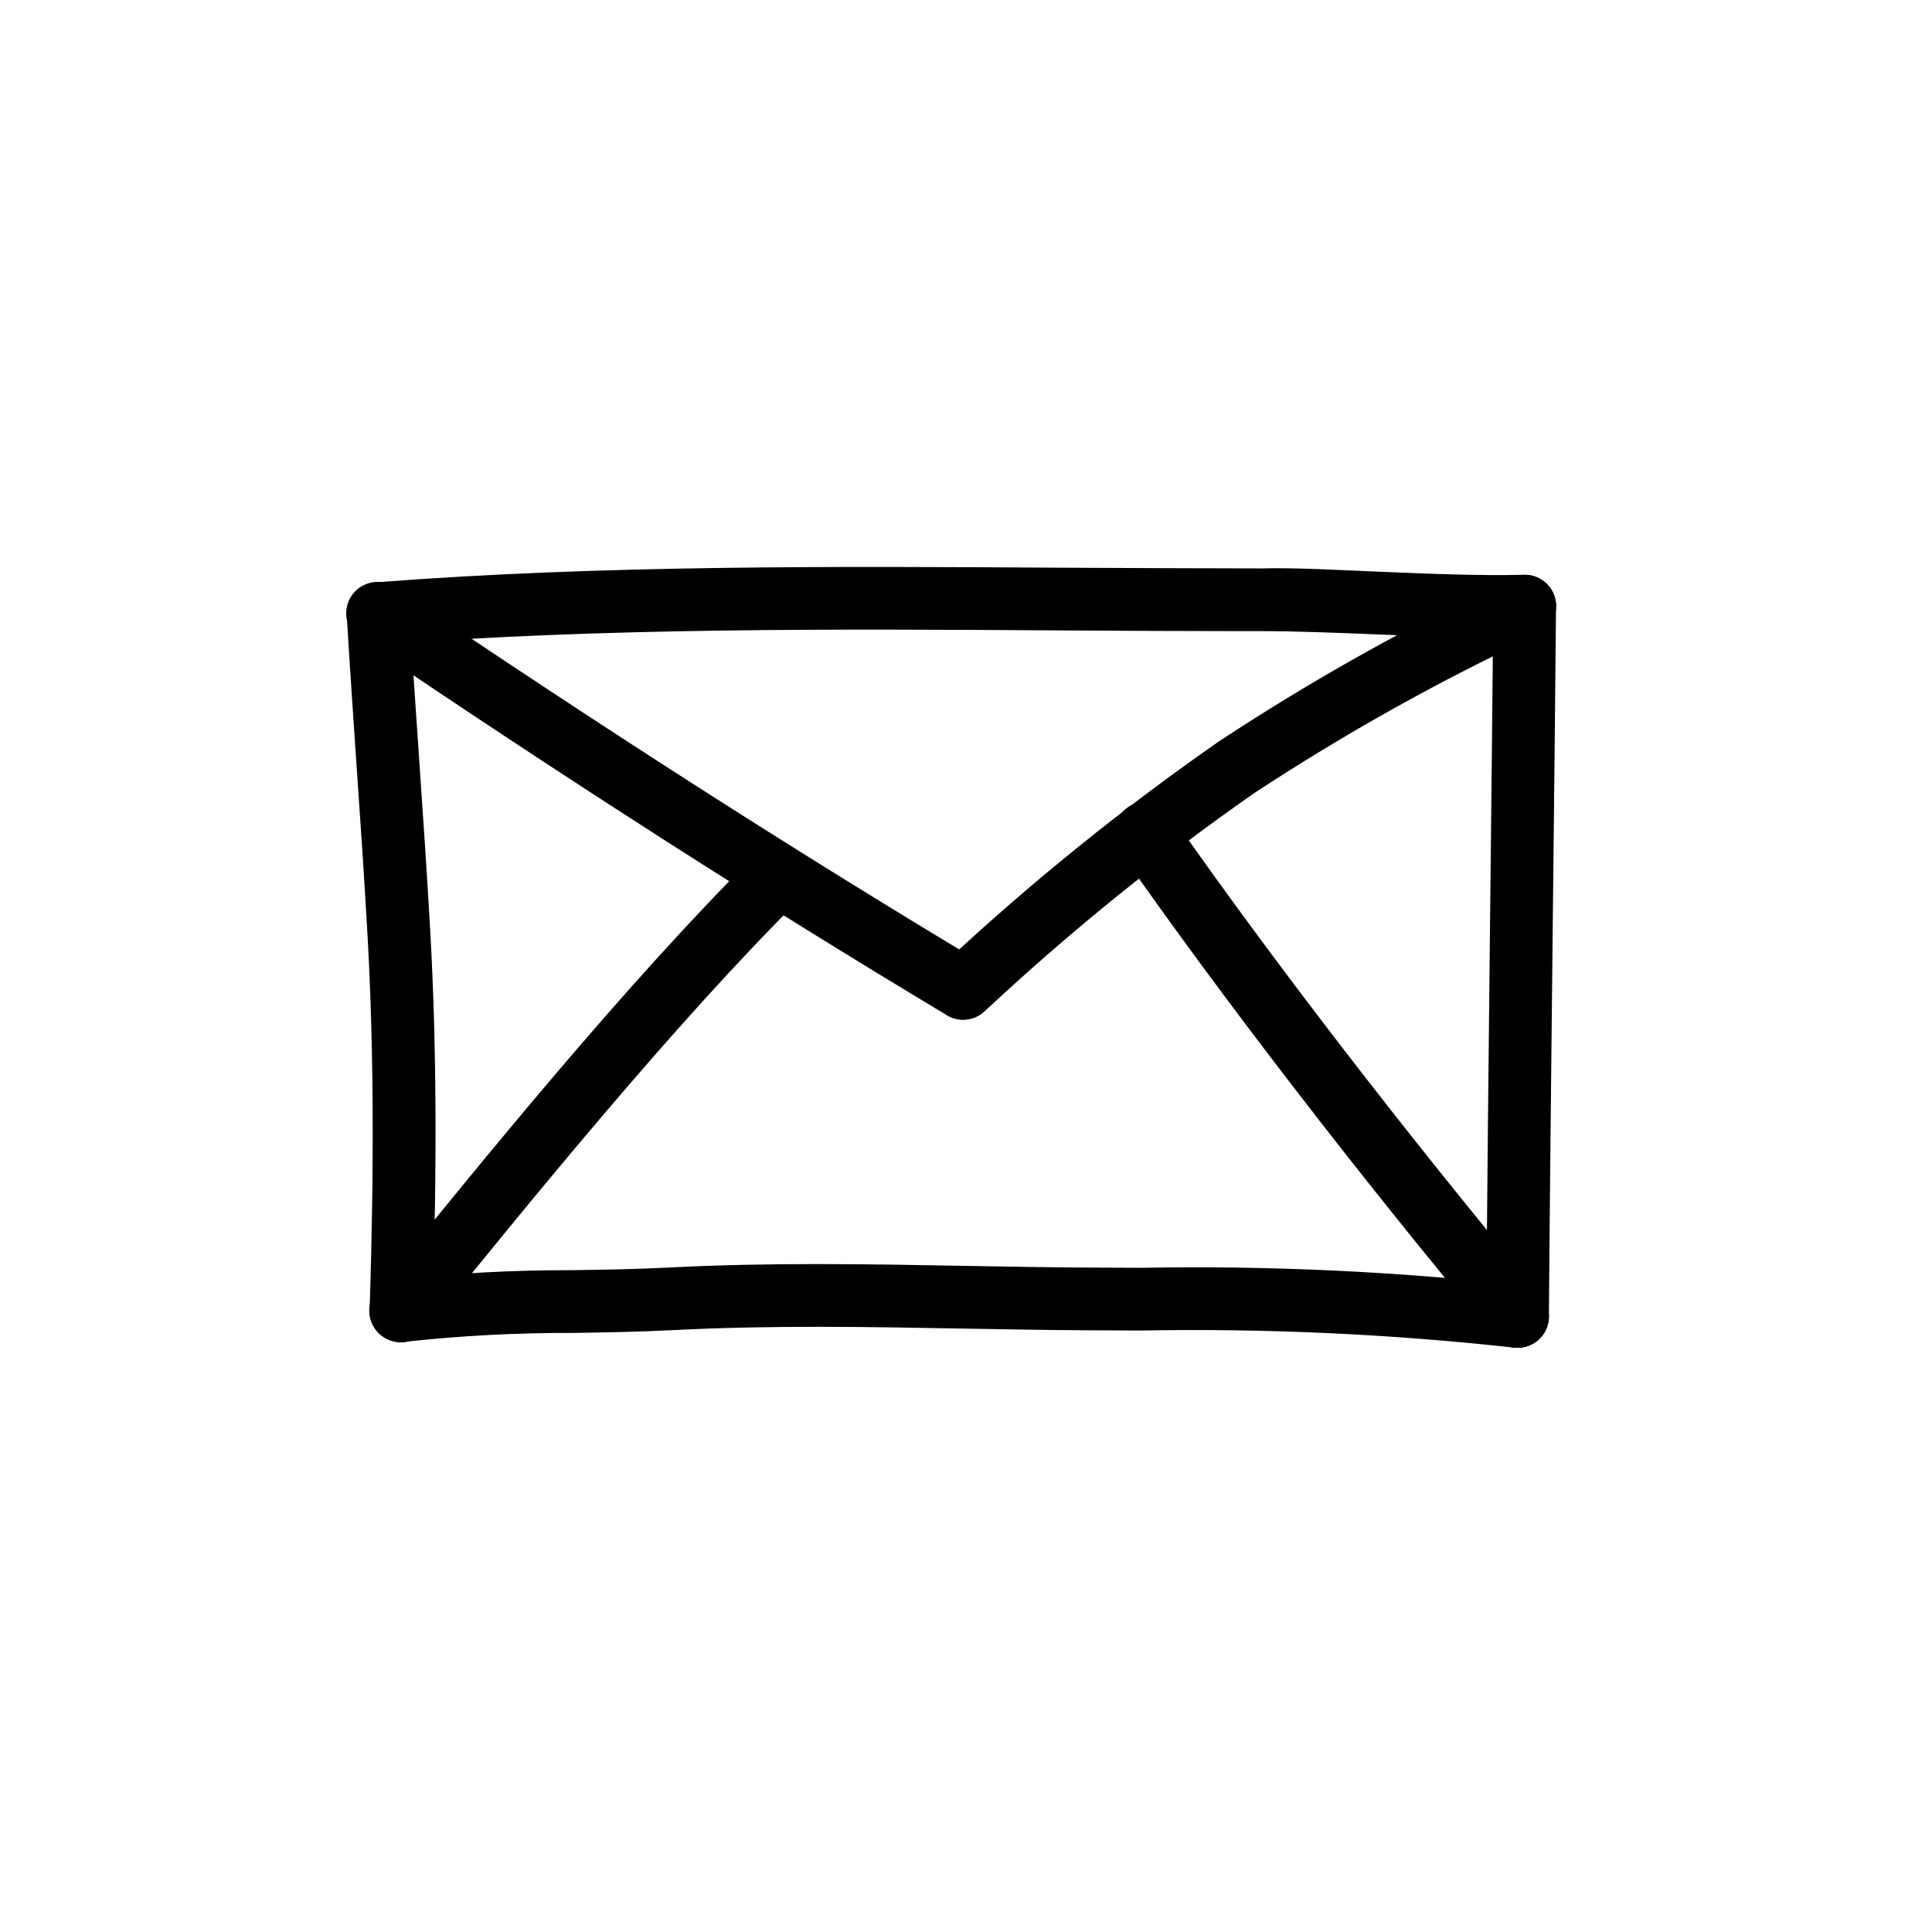 <svg width="43" height="43" viewBox="0 0 43 43" fill="none" xmlns="http://www.w3.org/2000/svg">
<path d="M8.417 14.354C8.237 14.354 8.064 14.283 7.935 14.158C7.805 14.033 7.729 13.863 7.722 13.683C7.715 13.503 7.778 13.328 7.898 13.193C8.017 13.059 8.184 12.975 8.363 12.961C13.362 12.573 18.567 12.605 23.6 12.635C25.096 12.643 26.583 12.649 28.06 12.651C28.863 12.631 29.788 12.688 30.687 12.724C31.807 12.771 32.964 12.817 33.919 12.793C34.01 12.79 34.102 12.806 34.187 12.839C34.273 12.872 34.351 12.922 34.417 12.985C34.484 13.048 34.537 13.124 34.574 13.208C34.611 13.292 34.632 13.382 34.634 13.474C34.636 13.565 34.62 13.657 34.587 13.742C34.554 13.828 34.505 13.906 34.441 13.972C34.378 14.039 34.302 14.092 34.218 14.129C34.135 14.166 34.044 14.187 33.953 14.189C32.952 14.21 31.773 14.165 30.631 14.119C29.715 14.082 28.849 14.047 28.087 14.047H27.686C26.332 14.047 24.965 14.039 23.59 14.031C18.586 13.999 13.41 13.968 8.471 14.35C8.453 14.353 8.435 14.354 8.417 14.354Z" fill="black"/>
<path d="M33.775 29.997H33.769C33.584 29.996 33.407 29.921 33.278 29.789C33.148 29.657 33.075 29.479 33.077 29.294C33.1 26.51 33.131 23.539 33.163 20.587C33.19 18.17 33.215 15.765 33.236 13.486C33.238 13.302 33.312 13.126 33.443 12.997C33.573 12.867 33.75 12.794 33.934 12.794H33.94C34.032 12.795 34.123 12.814 34.207 12.85C34.291 12.886 34.368 12.938 34.432 13.003C34.496 13.069 34.547 13.146 34.581 13.231C34.616 13.316 34.633 13.407 34.632 13.499C34.612 15.78 34.586 18.184 34.559 20.602C34.528 23.553 34.495 26.523 34.473 29.305C34.472 29.489 34.397 29.665 34.267 29.795C34.136 29.925 33.959 29.997 33.775 29.997Z" fill="black"/>
<path d="M33.776 29.997C33.745 29.997 33.714 29.996 33.683 29.992C30.933 29.69 28.167 29.563 25.401 29.613L24.208 29.608C23.277 29.603 22.361 29.586 21.45 29.57C19.242 29.53 17.157 29.493 14.961 29.605C14.206 29.644 13.464 29.655 12.747 29.667C11.499 29.662 10.252 29.728 9.012 29.864C8.921 29.877 8.828 29.872 8.739 29.848C8.649 29.824 8.565 29.783 8.492 29.727C8.419 29.671 8.357 29.601 8.311 29.521C8.265 29.441 8.235 29.352 8.224 29.261C8.212 29.169 8.219 29.076 8.244 28.987C8.268 28.898 8.31 28.815 8.367 28.742C8.424 28.669 8.495 28.609 8.576 28.564C8.656 28.518 8.745 28.49 8.837 28.479C10.128 28.337 11.426 28.267 12.725 28.27C13.431 28.26 14.16 28.248 14.889 28.211C17.133 28.095 19.341 28.135 21.476 28.174C22.381 28.19 23.291 28.207 24.217 28.212L25.406 28.217C28.231 28.166 31.057 28.297 33.866 28.607C34.042 28.631 34.202 28.72 34.315 28.857C34.427 28.994 34.483 29.169 34.471 29.346C34.459 29.523 34.38 29.689 34.251 29.81C34.121 29.931 33.95 29.998 33.773 29.997H33.776Z" fill="black"/>
<path d="M8.925 29.874H8.903C8.718 29.868 8.543 29.788 8.416 29.654C8.289 29.518 8.221 29.339 8.227 29.154C8.331 25.896 8.316 23.254 8.181 20.839C8.107 19.524 8.021 18.262 7.933 16.995C7.859 15.912 7.785 14.827 7.718 13.702C7.712 13.61 7.725 13.518 7.755 13.431C7.785 13.344 7.832 13.264 7.893 13.195C7.954 13.126 8.028 13.07 8.111 13.03C8.194 12.99 8.284 12.966 8.376 12.961C8.468 12.955 8.56 12.967 8.647 12.996C8.734 13.026 8.815 13.073 8.883 13.134C8.952 13.195 9.008 13.269 9.048 13.352C9.087 13.435 9.11 13.525 9.114 13.617C9.181 14.737 9.254 15.819 9.329 16.896C9.417 18.169 9.503 19.437 9.578 20.759C9.715 23.216 9.73 25.897 9.624 29.196C9.619 29.378 9.543 29.55 9.413 29.677C9.282 29.803 9.107 29.874 8.925 29.874V29.874Z" fill="black"/>
<path d="M21.436 22.696C21.31 22.696 21.186 22.662 21.078 22.597C16.94 20.118 12.671 17.384 8.024 14.236C7.946 14.186 7.879 14.12 7.827 14.043C7.774 13.967 7.738 13.88 7.719 13.789C7.701 13.698 7.701 13.604 7.719 13.513C7.737 13.422 7.773 13.336 7.825 13.259C7.877 13.182 7.944 13.116 8.022 13.065C8.1 13.014 8.187 12.98 8.278 12.963C8.37 12.947 8.464 12.948 8.554 12.968C8.645 12.989 8.731 13.027 8.807 13.08C13.432 16.213 17.681 18.934 21.795 21.399C21.926 21.477 22.028 21.596 22.085 21.738C22.141 21.88 22.15 22.037 22.109 22.184C22.069 22.331 21.98 22.461 21.859 22.553C21.737 22.646 21.589 22.696 21.436 22.696Z" fill="black"/>
<path d="M21.437 22.694C21.295 22.695 21.156 22.652 21.039 22.571C20.922 22.491 20.832 22.377 20.782 22.244C20.731 22.112 20.722 21.967 20.756 21.829C20.79 21.692 20.865 21.567 20.971 21.473L21.106 21.355C22.997 19.598 25.01 17.976 27.129 16.501C29.207 15.132 31.382 13.915 33.636 12.861C33.803 12.782 33.995 12.773 34.169 12.836C34.256 12.867 34.335 12.914 34.403 12.976C34.471 13.037 34.526 13.112 34.565 13.195C34.604 13.278 34.627 13.367 34.631 13.459C34.636 13.55 34.622 13.642 34.591 13.728C34.56 13.815 34.513 13.894 34.451 13.962C34.389 14.03 34.315 14.085 34.232 14.124C32.039 15.148 29.924 16.331 27.902 17.661C25.838 19.102 23.877 20.685 22.033 22.399L21.899 22.518C21.772 22.632 21.607 22.694 21.437 22.694V22.694Z" fill="black"/>
<path d="M8.924 29.872C8.793 29.872 8.663 29.834 8.552 29.764C8.44 29.693 8.351 29.593 8.295 29.474C8.238 29.355 8.216 29.222 8.232 29.091C8.247 28.96 8.3 28.836 8.383 28.734C10.724 25.845 13.93 21.889 16.829 19.007C16.961 18.88 17.137 18.81 17.32 18.812C17.503 18.814 17.678 18.888 17.808 19.018C17.937 19.148 18.009 19.323 18.011 19.506C18.012 19.689 17.941 19.866 17.813 19.997C14.968 22.827 11.789 26.75 9.467 29.613C9.402 29.694 9.319 29.759 9.225 29.804C9.131 29.849 9.028 29.872 8.924 29.872Z" fill="black"/>
<path d="M33.775 29.997C33.673 29.998 33.572 29.975 33.479 29.932C33.386 29.889 33.304 29.825 33.238 29.747C30.203 26.109 27.172 22.171 24.921 18.945C24.868 18.87 24.831 18.785 24.811 18.696C24.792 18.606 24.79 18.514 24.806 18.423C24.822 18.333 24.856 18.247 24.905 18.169C24.954 18.092 25.019 18.025 25.094 17.973C25.169 17.921 25.254 17.883 25.343 17.864C25.433 17.844 25.526 17.842 25.616 17.858C25.706 17.874 25.792 17.908 25.87 17.957C25.947 18.007 26.014 18.071 26.066 18.146C28.295 21.341 31.3 25.243 34.311 28.85C34.396 28.952 34.45 29.076 34.467 29.208C34.484 29.339 34.464 29.473 34.407 29.593C34.351 29.713 34.262 29.815 34.15 29.886C34.038 29.958 33.908 29.995 33.775 29.996V29.997Z" fill="black"/>
</svg>
